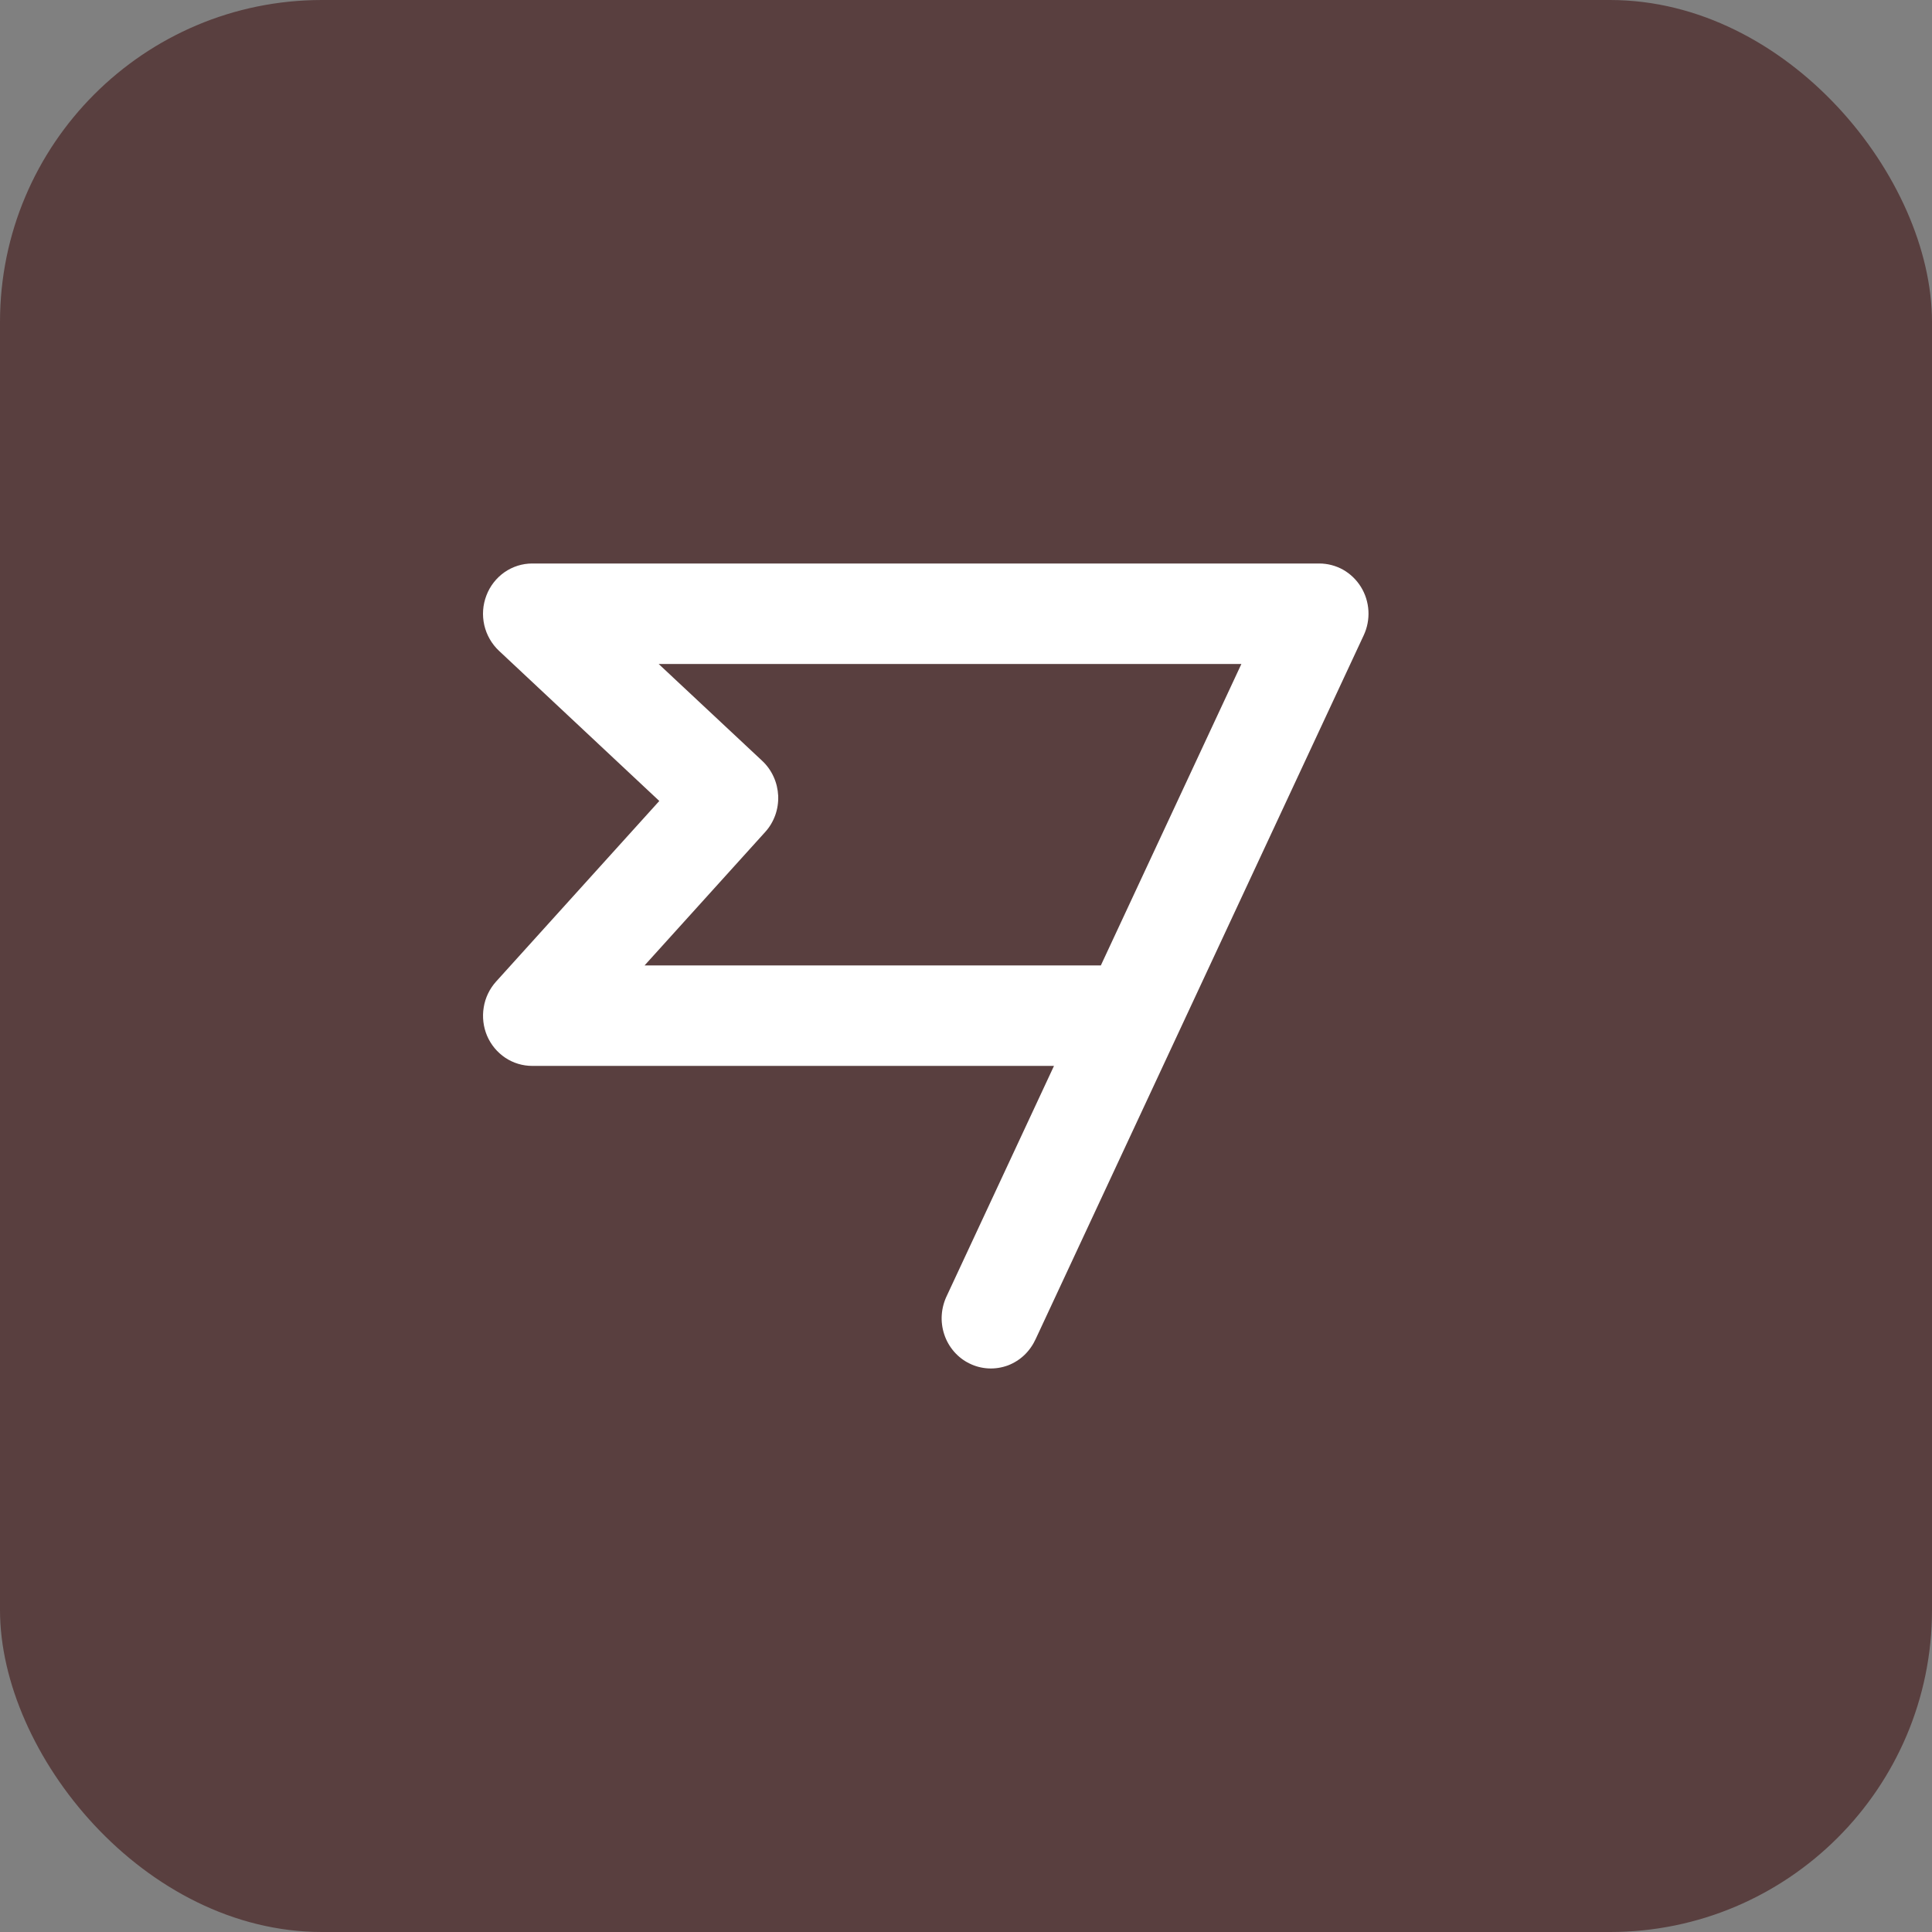 <svg width="24" height="24" viewBox="0 0 24 24" fill="none" xmlns="http://www.w3.org/2000/svg">
<rect x="0" y="0" width="24" height="24" fill="#808080" stroke="none"/>
<rect width="24" height="24" rx="4" fill="#593F3F"/>
<path d="M16.906 7.291C16.851 7.202 16.774 7.128 16.684 7.077C16.594 7.027 16.492 7 16.389 7H6.611C6.488 7 6.368 7.038 6.266 7.109C6.165 7.18 6.086 7.281 6.042 7.398C5.997 7.515 5.988 7.643 6.016 7.766C6.044 7.888 6.108 7.999 6.198 8.084L8.19 9.95L6.162 12.194C6.082 12.283 6.028 12.394 6.009 12.514C5.989 12.634 6.004 12.757 6.051 12.868C6.099 12.979 6.177 13.073 6.277 13.14C6.376 13.206 6.493 13.241 6.611 13.241H13.093L11.763 16.094C11.727 16.168 11.705 16.249 11.699 16.332C11.693 16.415 11.704 16.498 11.73 16.577C11.756 16.656 11.798 16.729 11.852 16.791C11.906 16.853 11.972 16.904 12.046 16.939C12.119 16.975 12.199 16.995 12.28 16.999C12.362 17.003 12.443 16.99 12.52 16.962C12.596 16.933 12.666 16.889 12.726 16.832C12.785 16.775 12.833 16.706 12.867 16.631L16.94 7.893C16.985 7.797 17.005 7.692 16.999 7.587C16.993 7.482 16.961 7.38 16.906 7.291ZM13.675 11.993H8.007L9.505 10.336C9.56 10.276 9.602 10.205 9.63 10.128C9.658 10.05 9.67 9.968 9.667 9.886C9.663 9.804 9.644 9.723 9.61 9.649C9.576 9.574 9.528 9.507 9.469 9.452L8.182 8.248H15.421L13.675 11.993Z" fill="white"/>
</svg>
